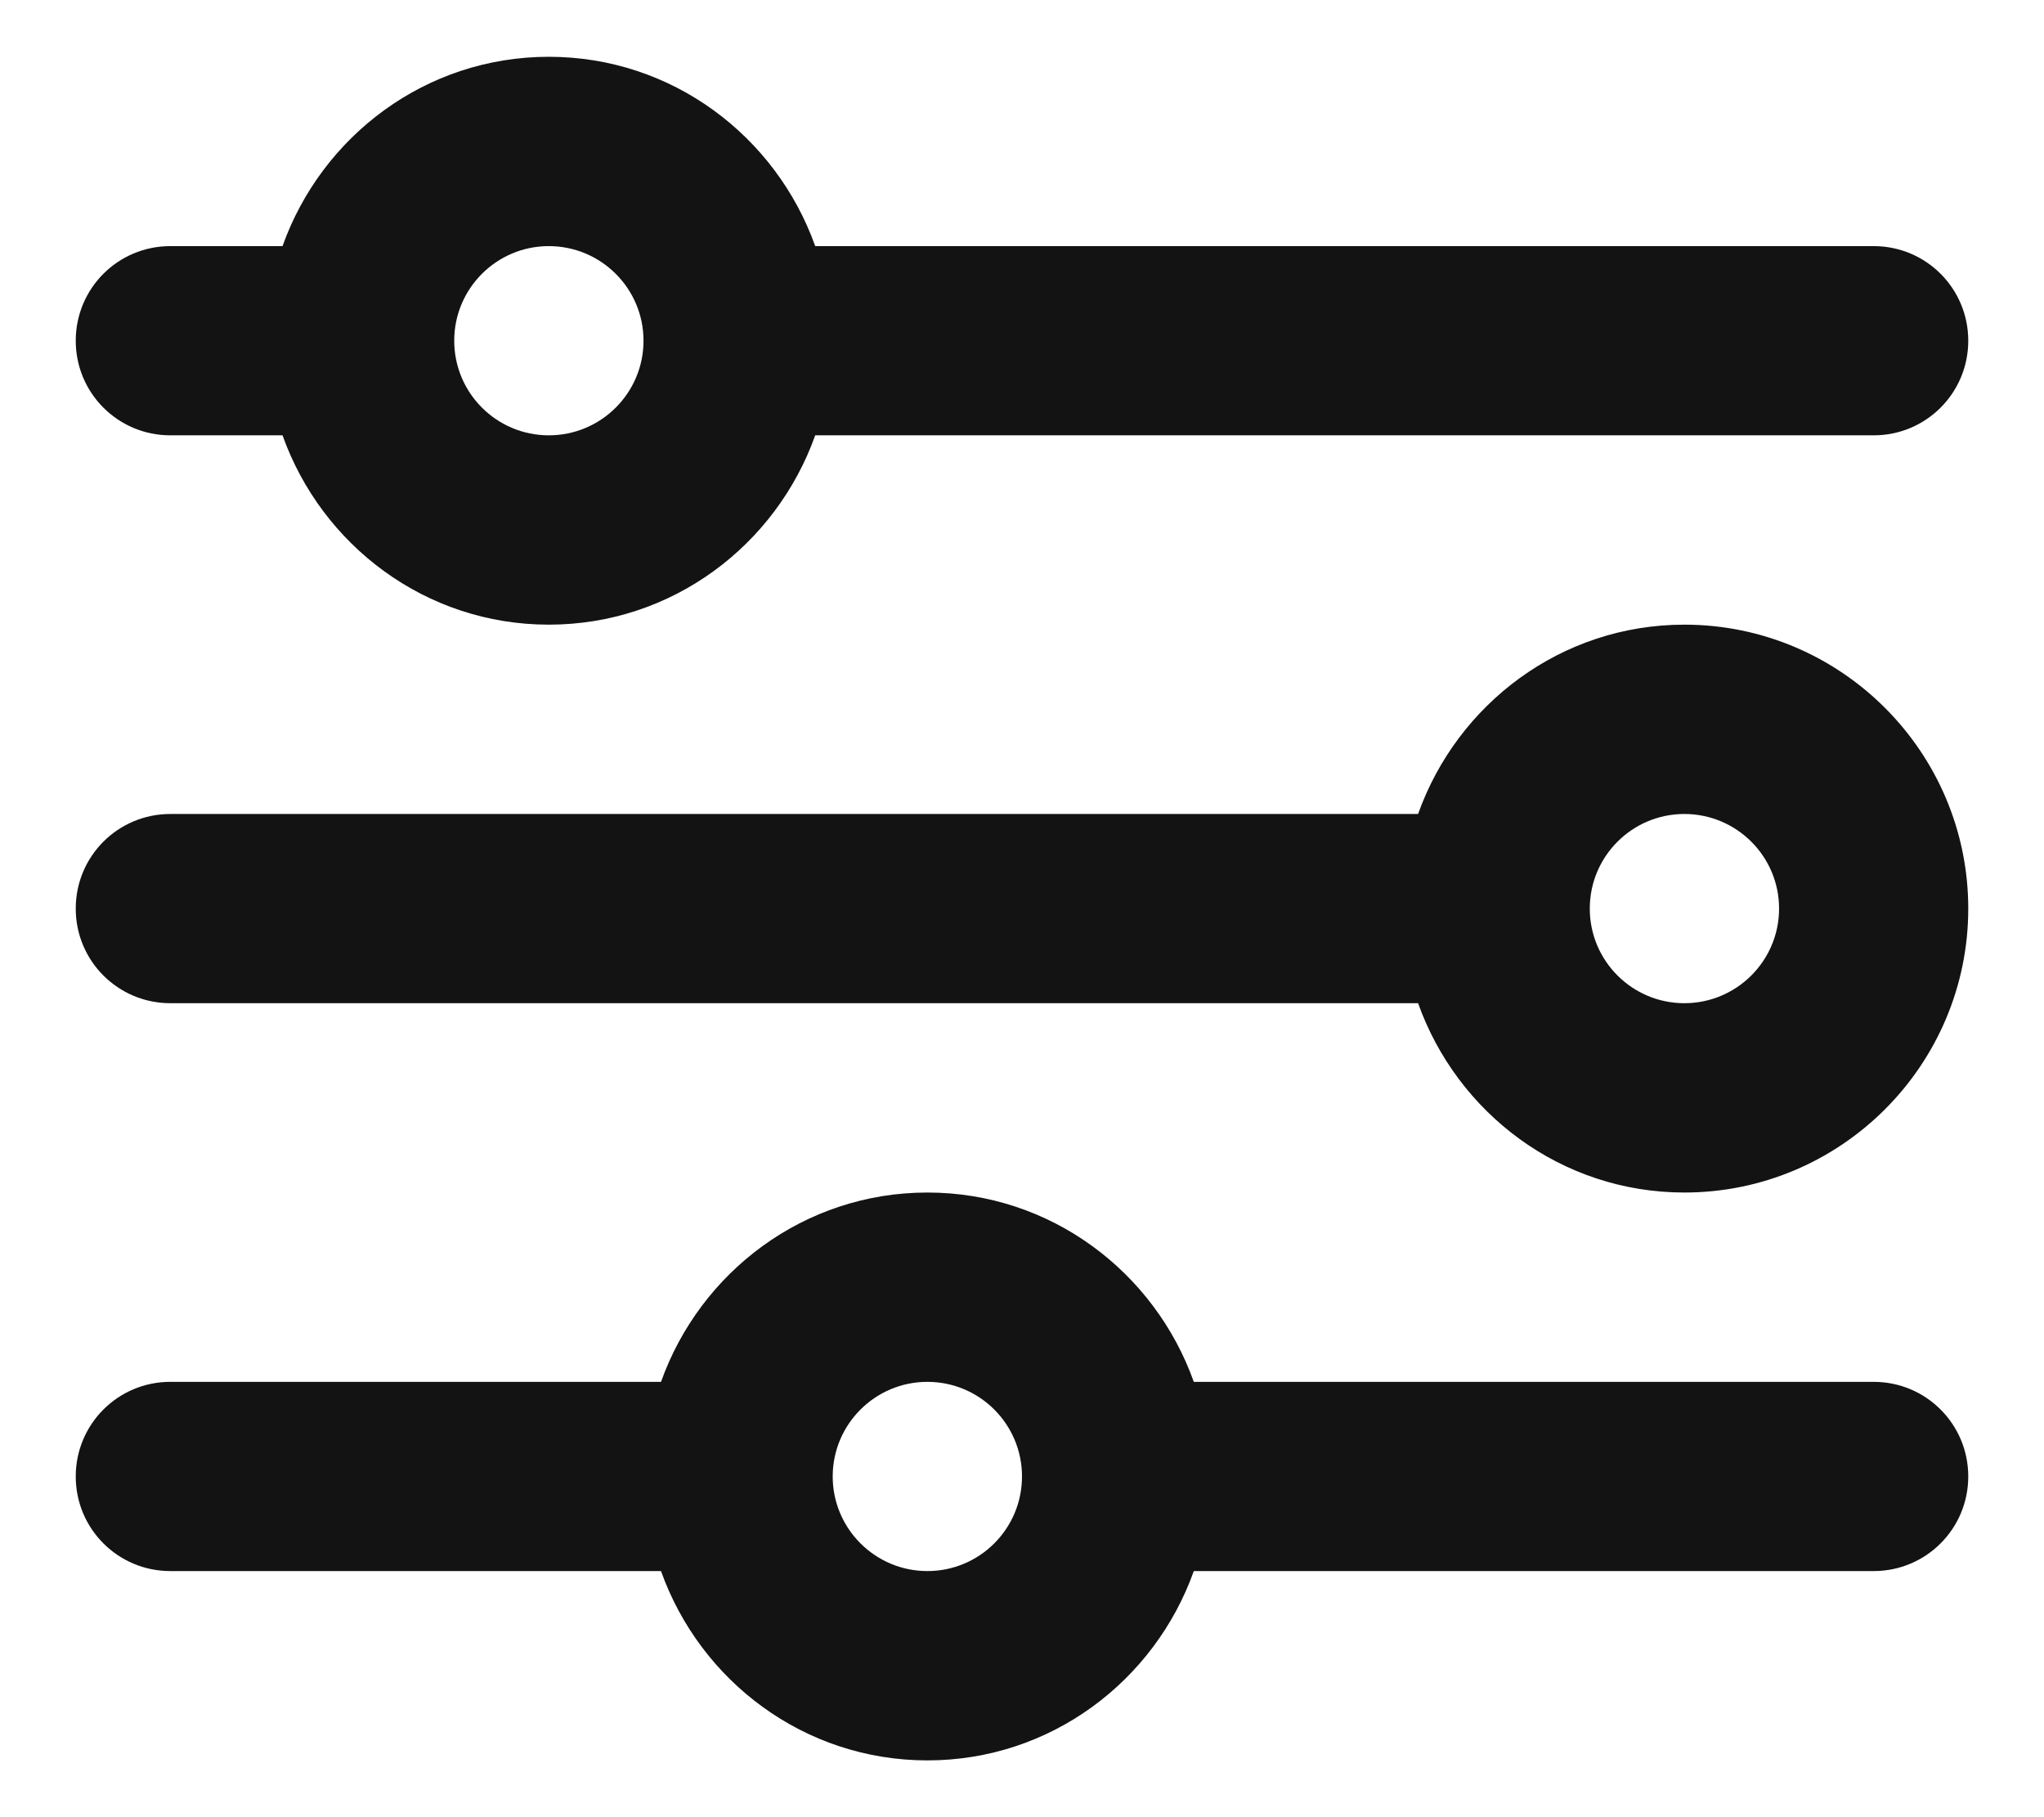 <svg width="18" height="16" viewBox="0 0 18 16" fill="none" xmlns="http://www.w3.org/2000/svg">
<path fill-rule="evenodd" clip-rule="evenodd" d="M8.167 13.833C7.707 13.833 7.333 13.46 7.333 13C7.333 12.54 7.707 12.167 8.167 12.167C8.627 12.167 9 12.54 9 13C9 13.46 8.627 13.833 8.167 13.833ZM16.5 12.167H10.513C10.168 11.199 9.252 10.5 8.167 10.5C7.082 10.5 6.166 11.199 5.821 12.167H1.5C1.039 12.167 0.667 12.539 0.667 13C0.667 13.461 1.039 13.833 1.5 13.833H5.821C6.166 14.801 7.082 15.5 8.167 15.5C9.252 15.5 10.168 14.801 10.513 13.833H16.5C16.961 13.833 17.333 13.461 17.333 13C17.333 12.539 16.961 12.167 16.5 12.167ZM14.833 8.833C14.373 8.833 14 8.46 14 8C14 7.54 14.373 7.167 14.833 7.167C15.293 7.167 15.667 7.54 15.667 8C15.667 8.46 15.293 8.833 14.833 8.833ZM14.833 5.5C13.748 5.5 12.833 6.199 12.488 7.167H1.5C1.039 7.167 0.667 7.539 0.667 8C0.667 8.461 1.039 8.833 1.5 8.833H12.488C12.833 9.801 13.748 10.5 14.833 10.5C16.212 10.5 17.333 9.378 17.333 8C17.333 6.622 16.212 5.5 14.833 5.5ZM4.833 2.167C5.293 2.167 5.667 2.54 5.667 3C5.667 3.46 5.293 3.833 4.833 3.833C4.373 3.833 4 3.46 4 3C4 2.54 4.373 2.167 4.833 2.167ZM1.5 3.833H2.488C2.833 4.801 3.748 5.5 4.833 5.5C5.918 5.5 6.834 4.801 7.179 3.833H16.5C16.961 3.833 17.333 3.461 17.333 3C17.333 2.539 16.961 2.167 16.5 2.167H7.179C6.834 1.199 5.918 0.5 4.833 0.5C3.748 0.5 2.833 1.199 2.488 2.167H1.5C1.039 2.167 0.667 2.539 0.667 3C0.667 3.461 1.039 3.833 1.5 3.833Z" fill="#131313"/>
</svg>
